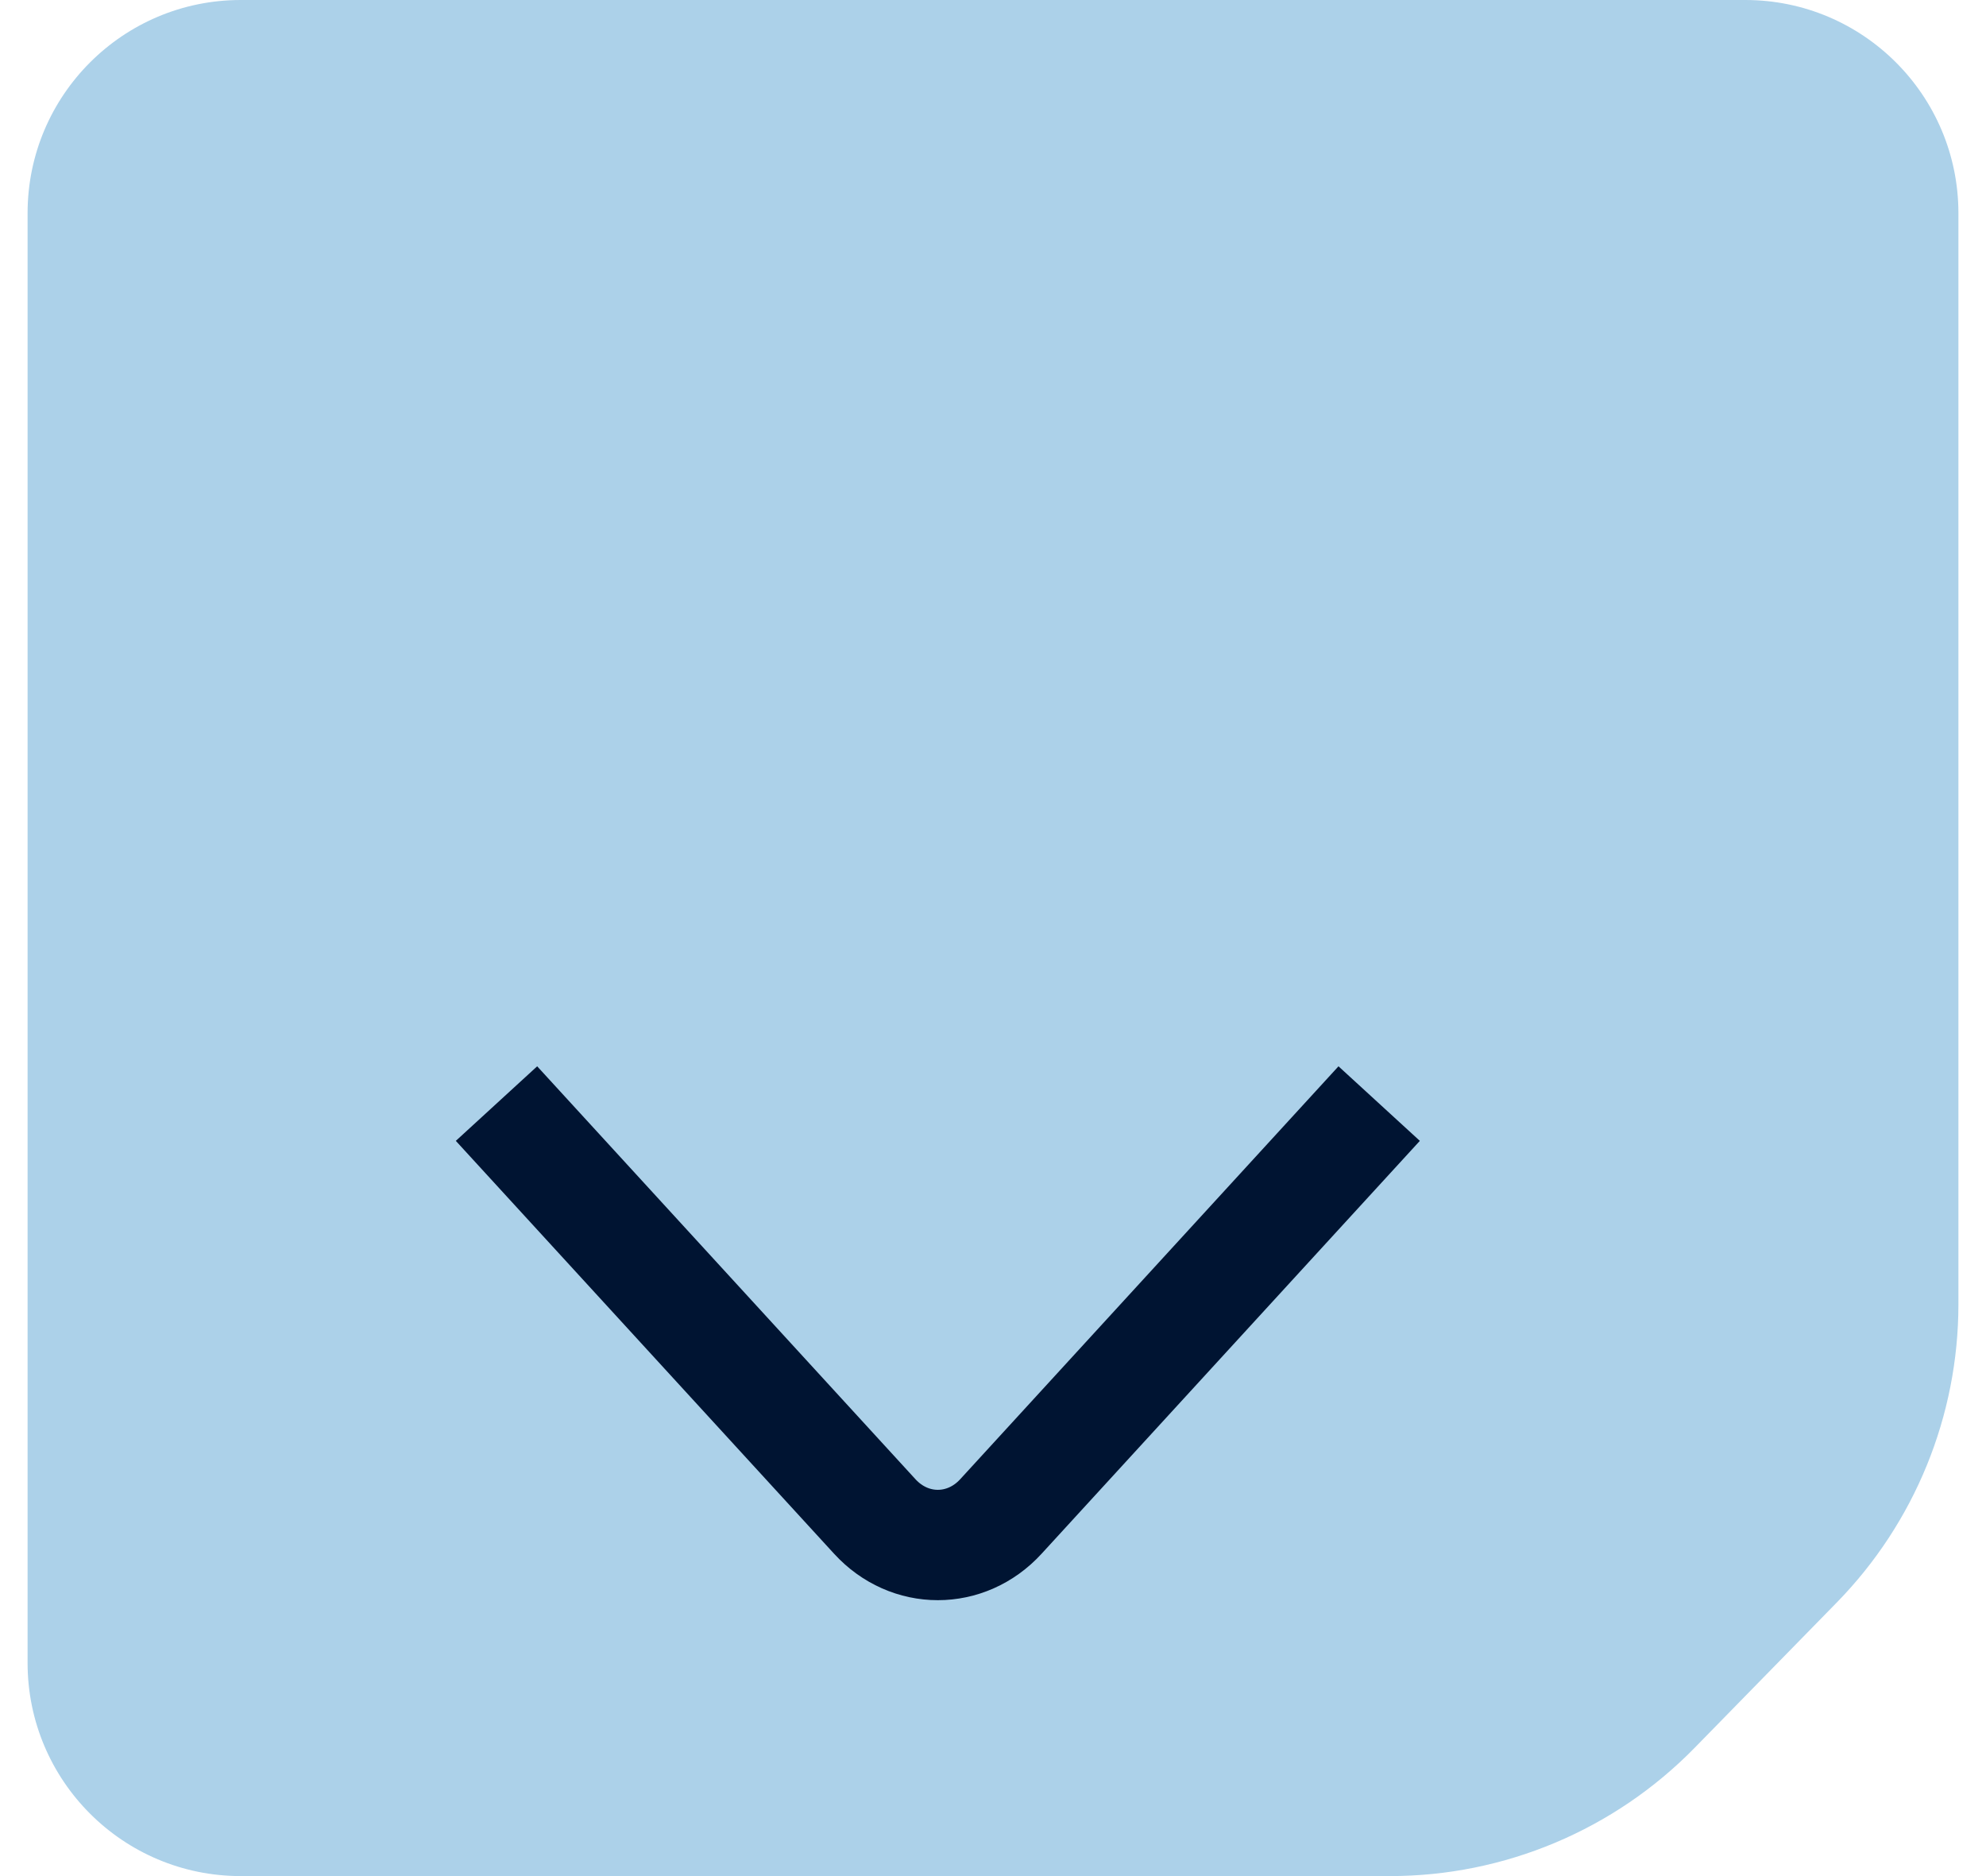 <svg width="36" height="34" viewBox="0 0 36 34" fill="none" xmlns="http://www.w3.org/2000/svg">
<path d="M0.5 30.136L0.5 3.864C0.5 1.73 2.23 0 4.364 0L31.636 4.05289e-06C33.77 4.33064e-06 35.5 1.73 35.5 3.864L35.5 23.637C35.5 25.657 34.709 27.596 33.296 29.041L30.717 31.677C29.263 33.163 27.272 34 25.194 34L4.364 34C2.23 34 0.5 32.27 0.5 30.136Z" fill="#ACD1E9"/>
<path d="M25 20L18.143 27.483C17.512 28.172 16.488 28.172 15.857 27.483L9 20" stroke="#001432" stroke-width="2"/>
</svg>
